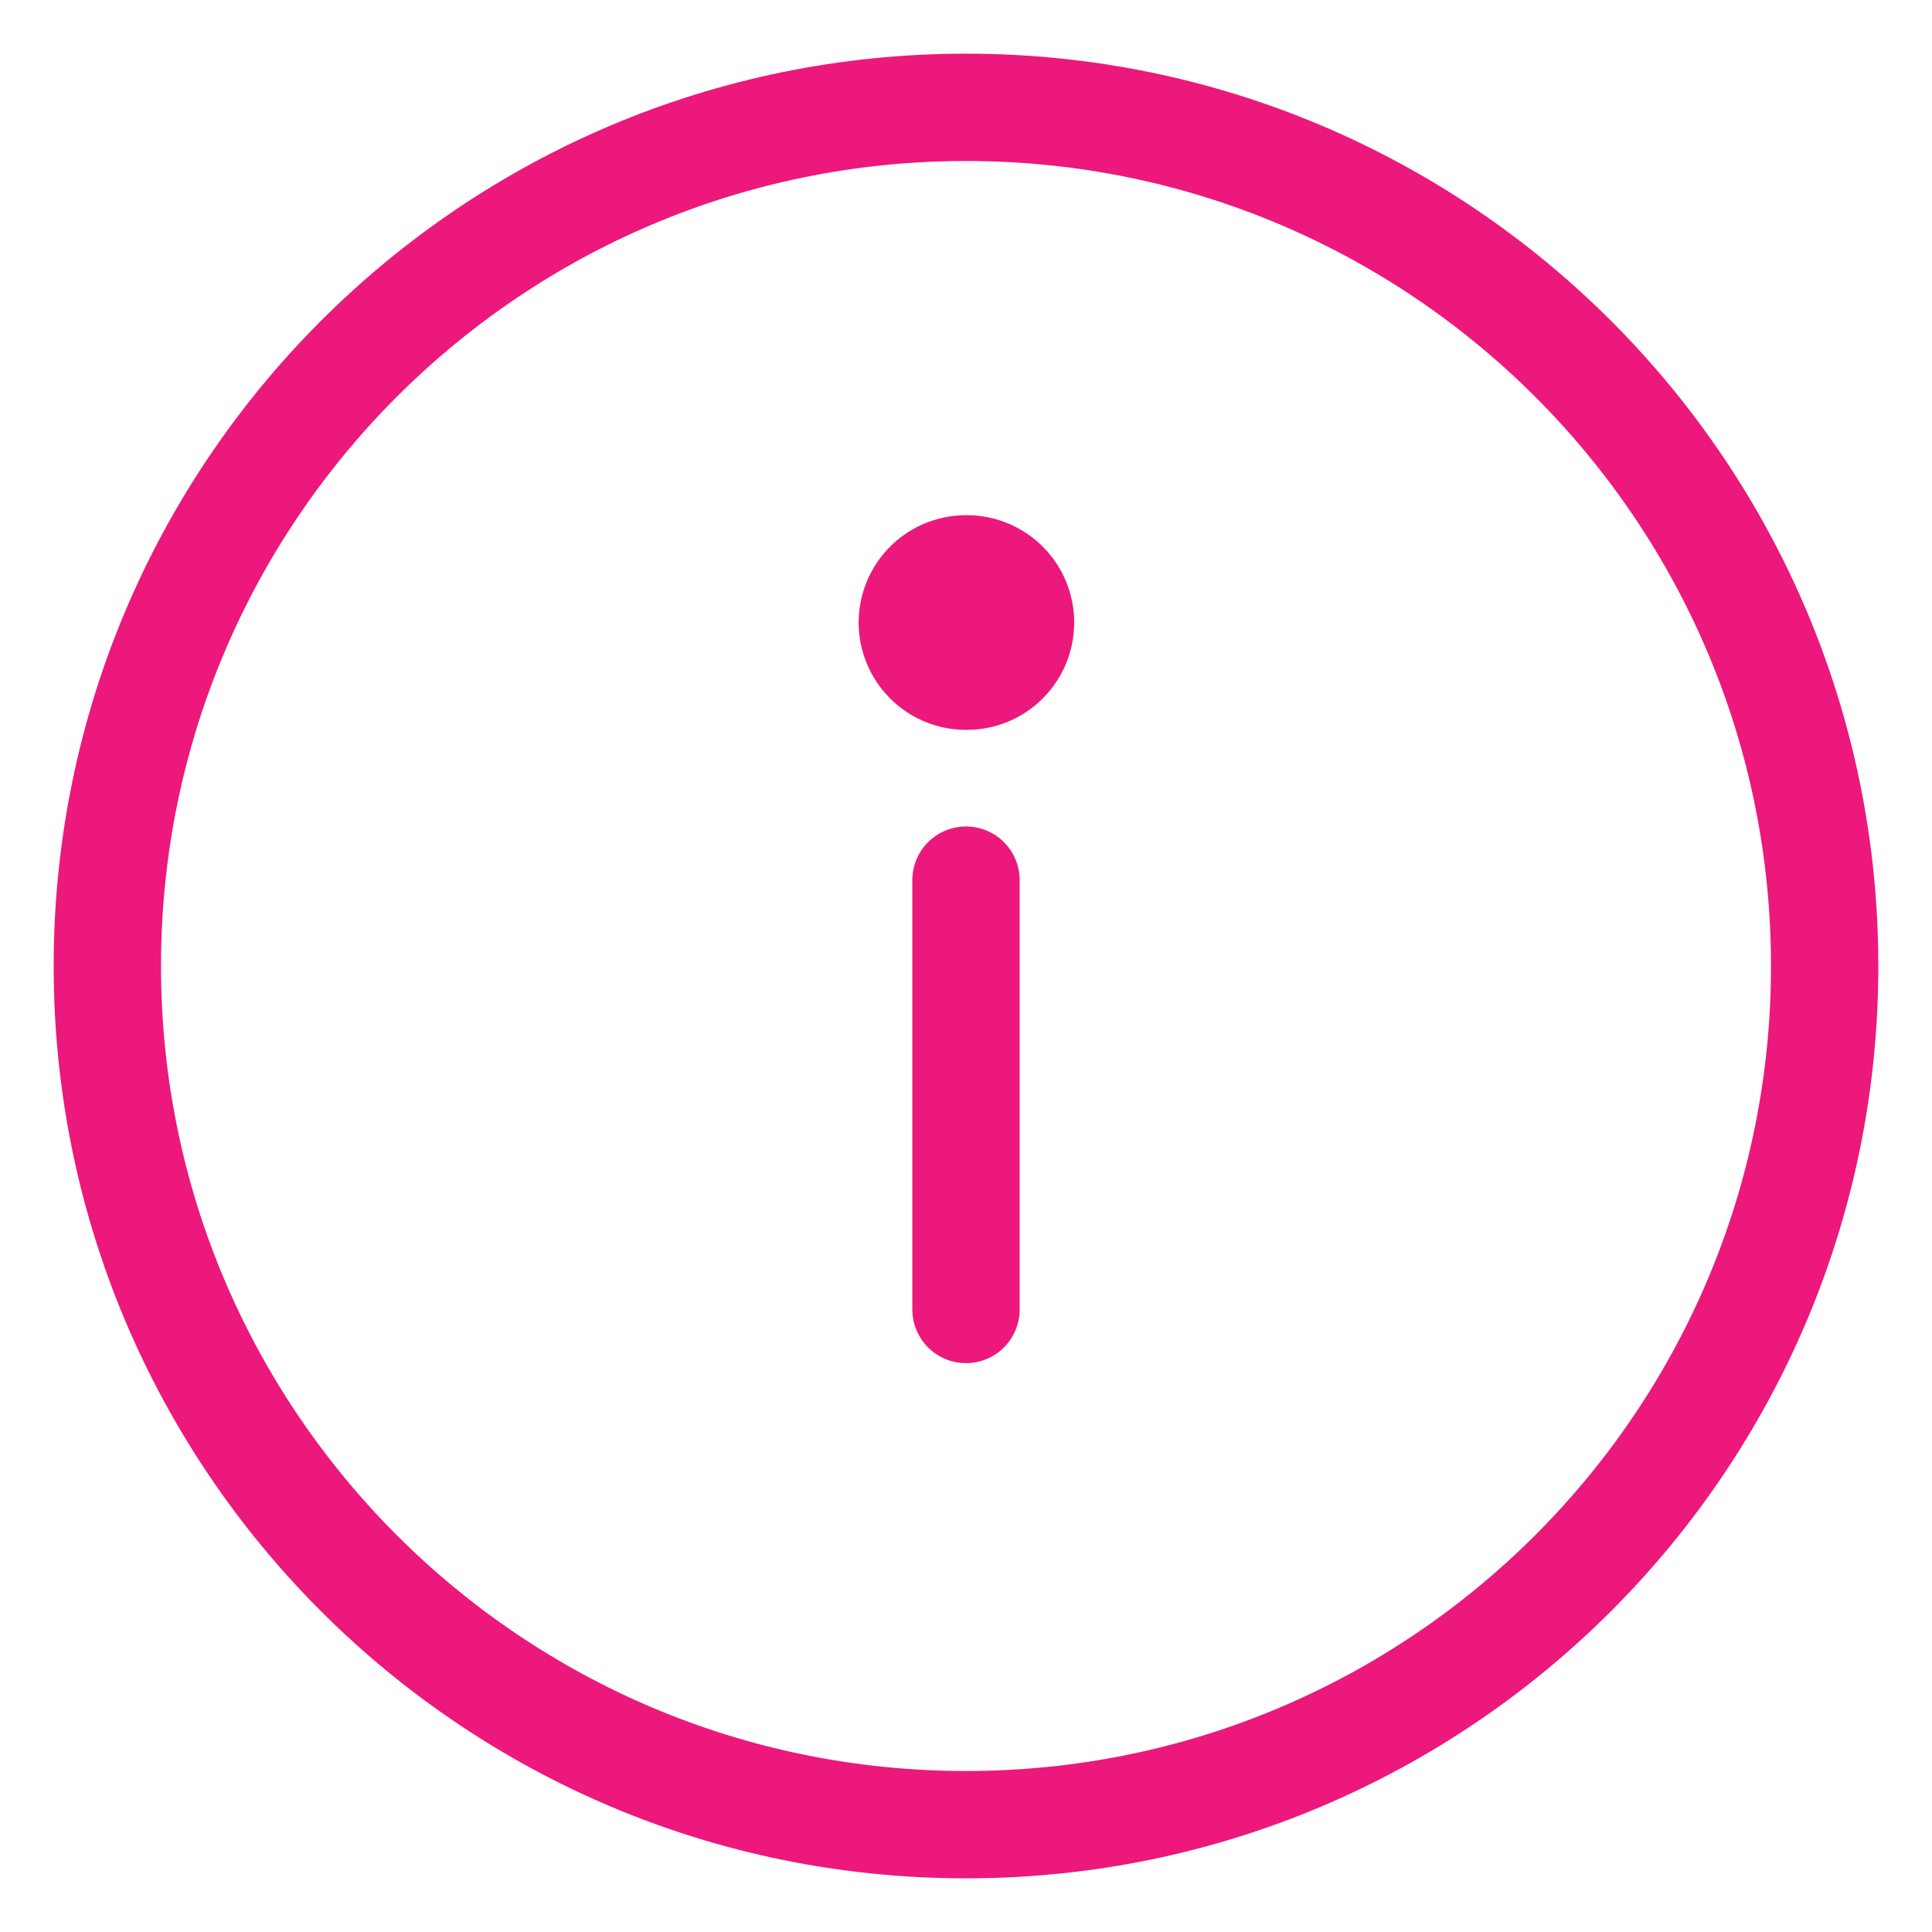 <svg width="18" height="18" viewBox="0 0 18 18" fill="none" xmlns="http://www.w3.org/2000/svg">
<path d="M9 17C13.418 17 17 13.418 17 9C17 4.582 13.418 1 9 1C4.582 1 1 4.582 1 9C1 13.418 4.582 17 9 17Z" stroke="#EC187B" stroke-linecap="round" stroke-linejoin="round"/>
<path d="M9 12.2V8.2" stroke="#EC187B" stroke-linecap="round" stroke-linejoin="round"/>
<path d="M9 5.8H9.008" stroke="#EC187B" stroke-width="2" stroke-linecap="round" stroke-linejoin="round"/>
</svg>
